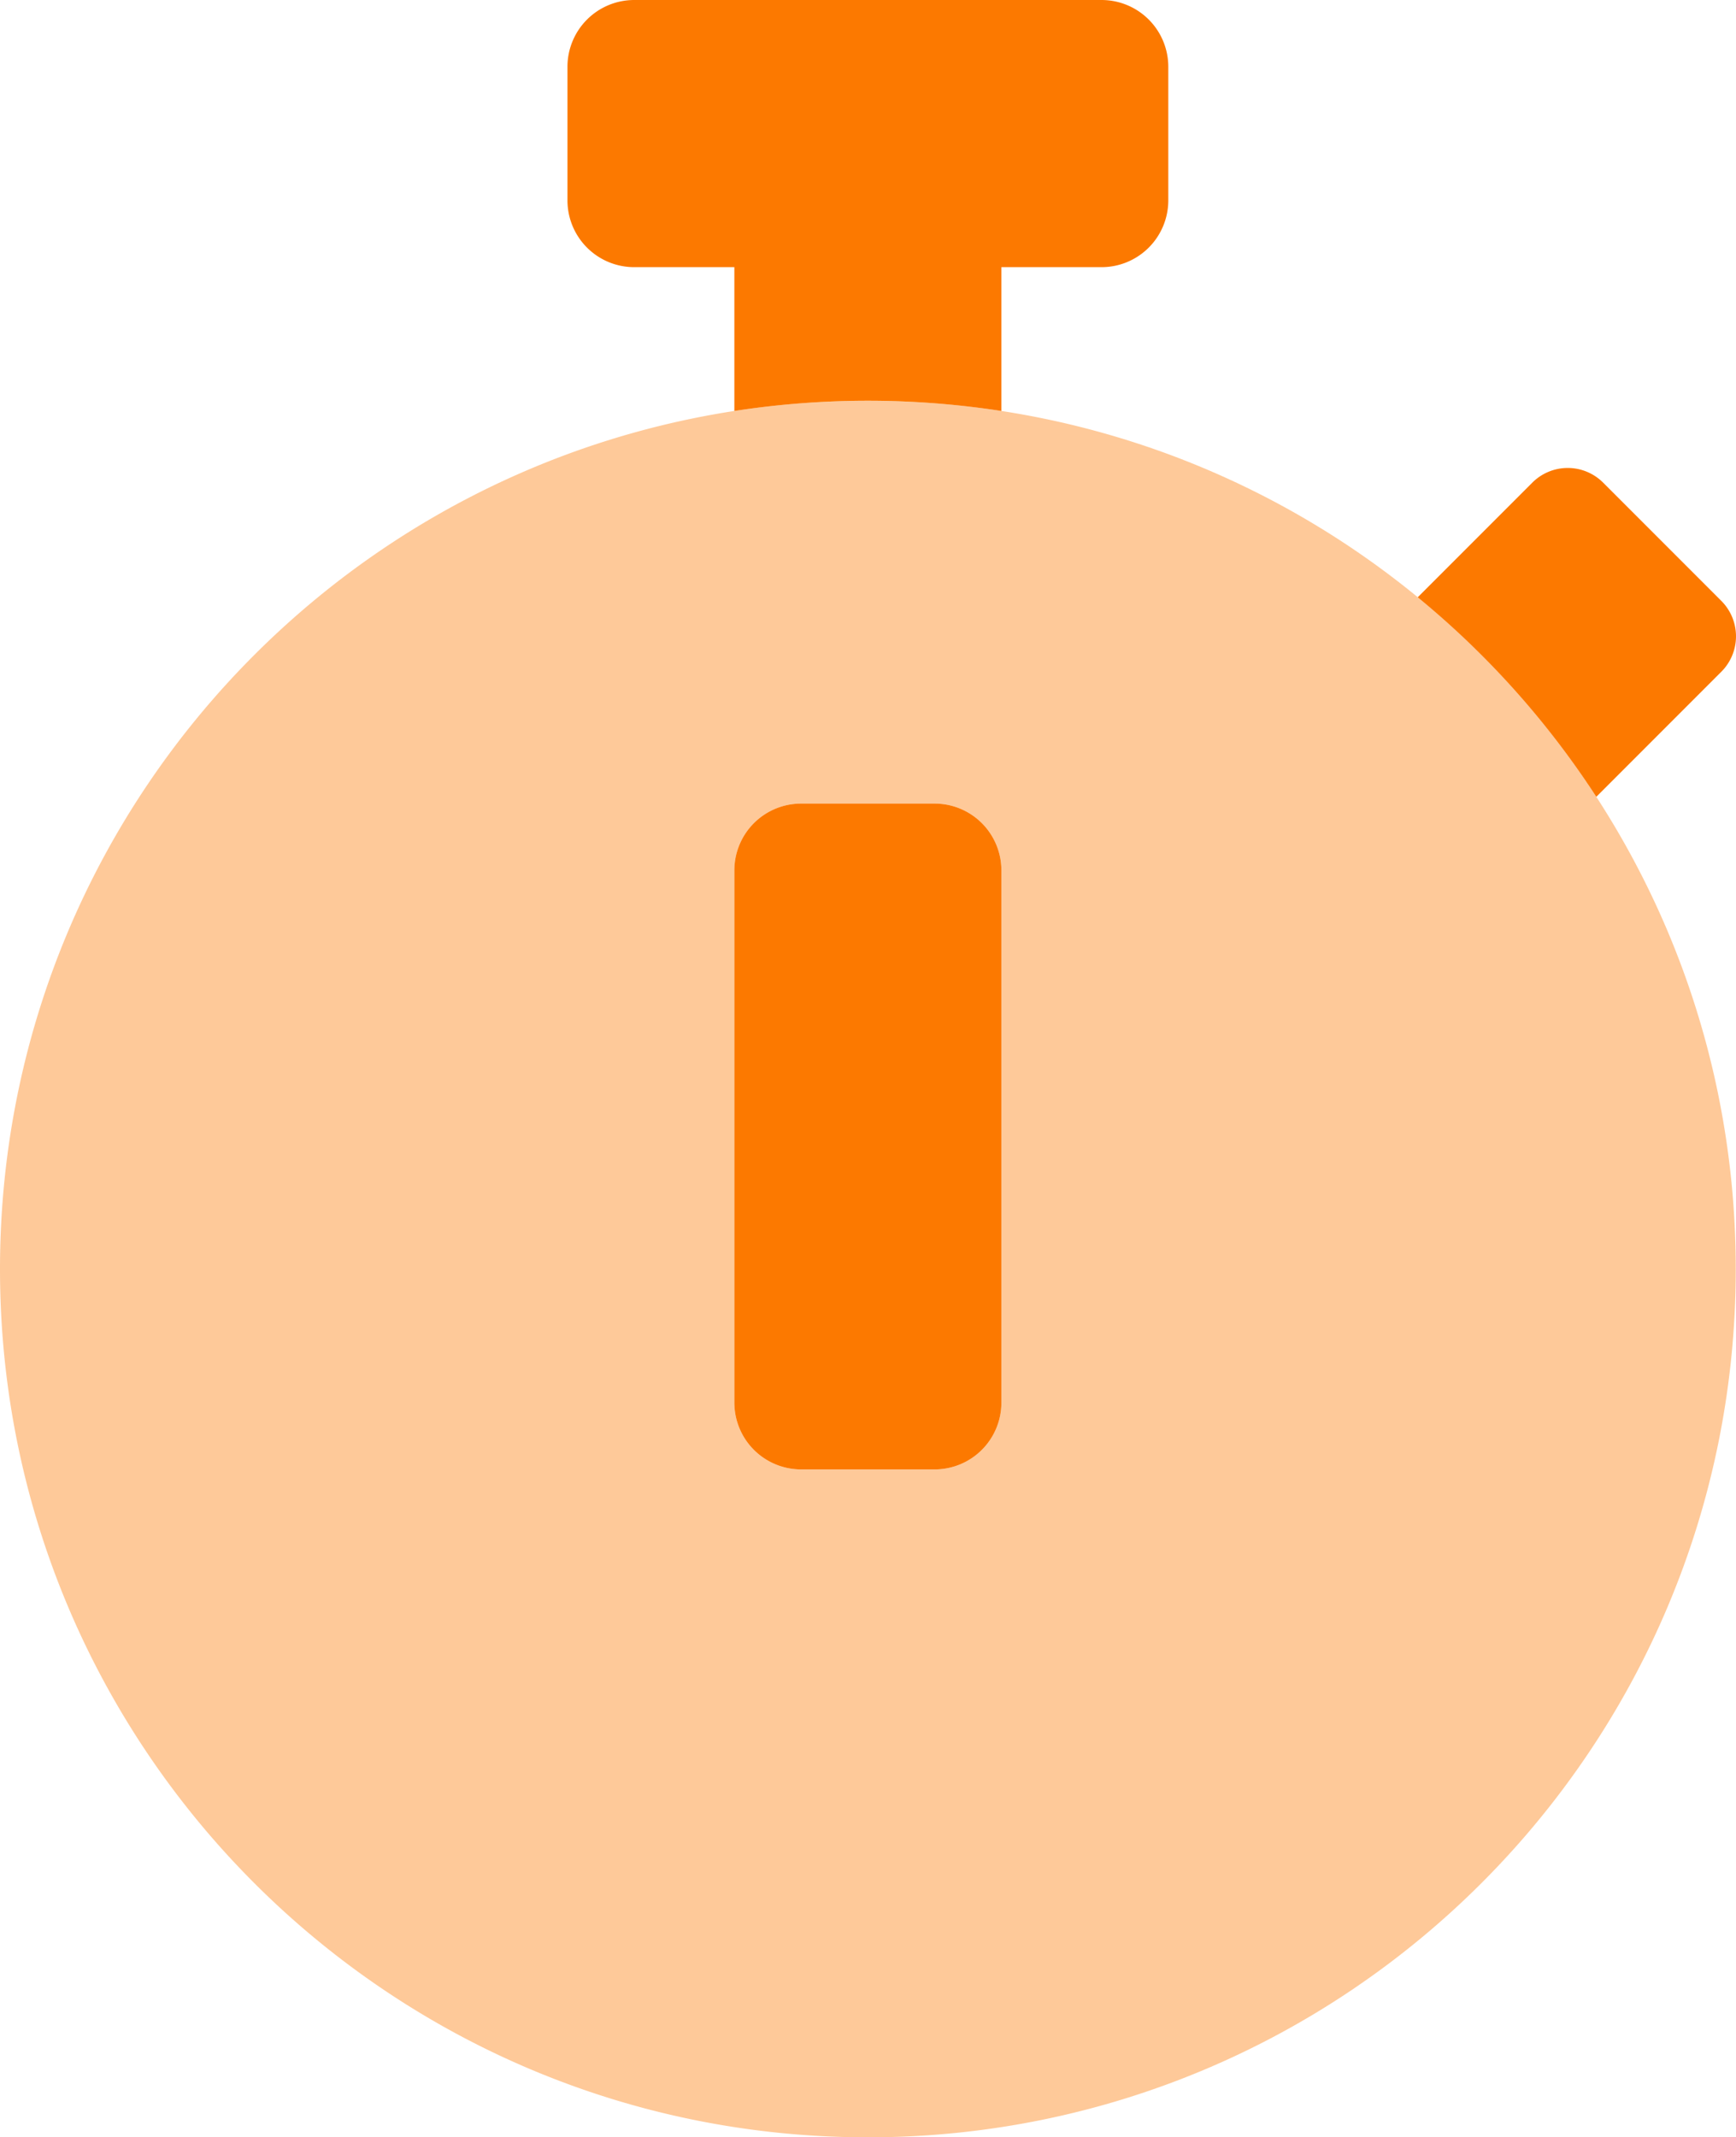 <svg xmlns="http://www.w3.org/2000/svg" width="416.06" height="512" viewBox="0 0 416.06 512">
  <g id="stopwatch-duotone" transform="translate(-16)">
    <path id="Path_748" data-name="Path 748" d="M224,96C109.12,96,16,189.12,16,304s93.12,208,208,208,208-93.12,208-208S338.88,96,224,96Zm32,240a16,16,0,0,1-16,16H208a16,16,0,0,1-16-16V208.5a16,16,0,0,1,16-16h32a16,16,0,0,1,16,16Z" fill="#fc7900" opacity="0.4"/>
    <path id="Path_749" data-name="Path 749" d="M240,192.5H208a16,16,0,0,0-16,16V336a16,16,0,0,0,16,16h32a16,16,0,0,0,16-16V208.5A16,16,0,0,0,240,192.5Zm188.53-48.57-28.3-28.3a12,12,0,0,0-17,0l-27.45,27.45a209.141,209.141,0,0,1,42.8,47.8l.55-.55,29.4-29.4a12,12,0,0,0,0-17ZM280,0H168a16,16,0,0,0-16,16V48a16,16,0,0,0,16,16h24V98.45a210,210,0,0,1,64,0V64h24a16,16,0,0,0,16-16V16A16,16,0,0,0,280,0Z" fill="#fc7900"/>
  </g>
</svg>

